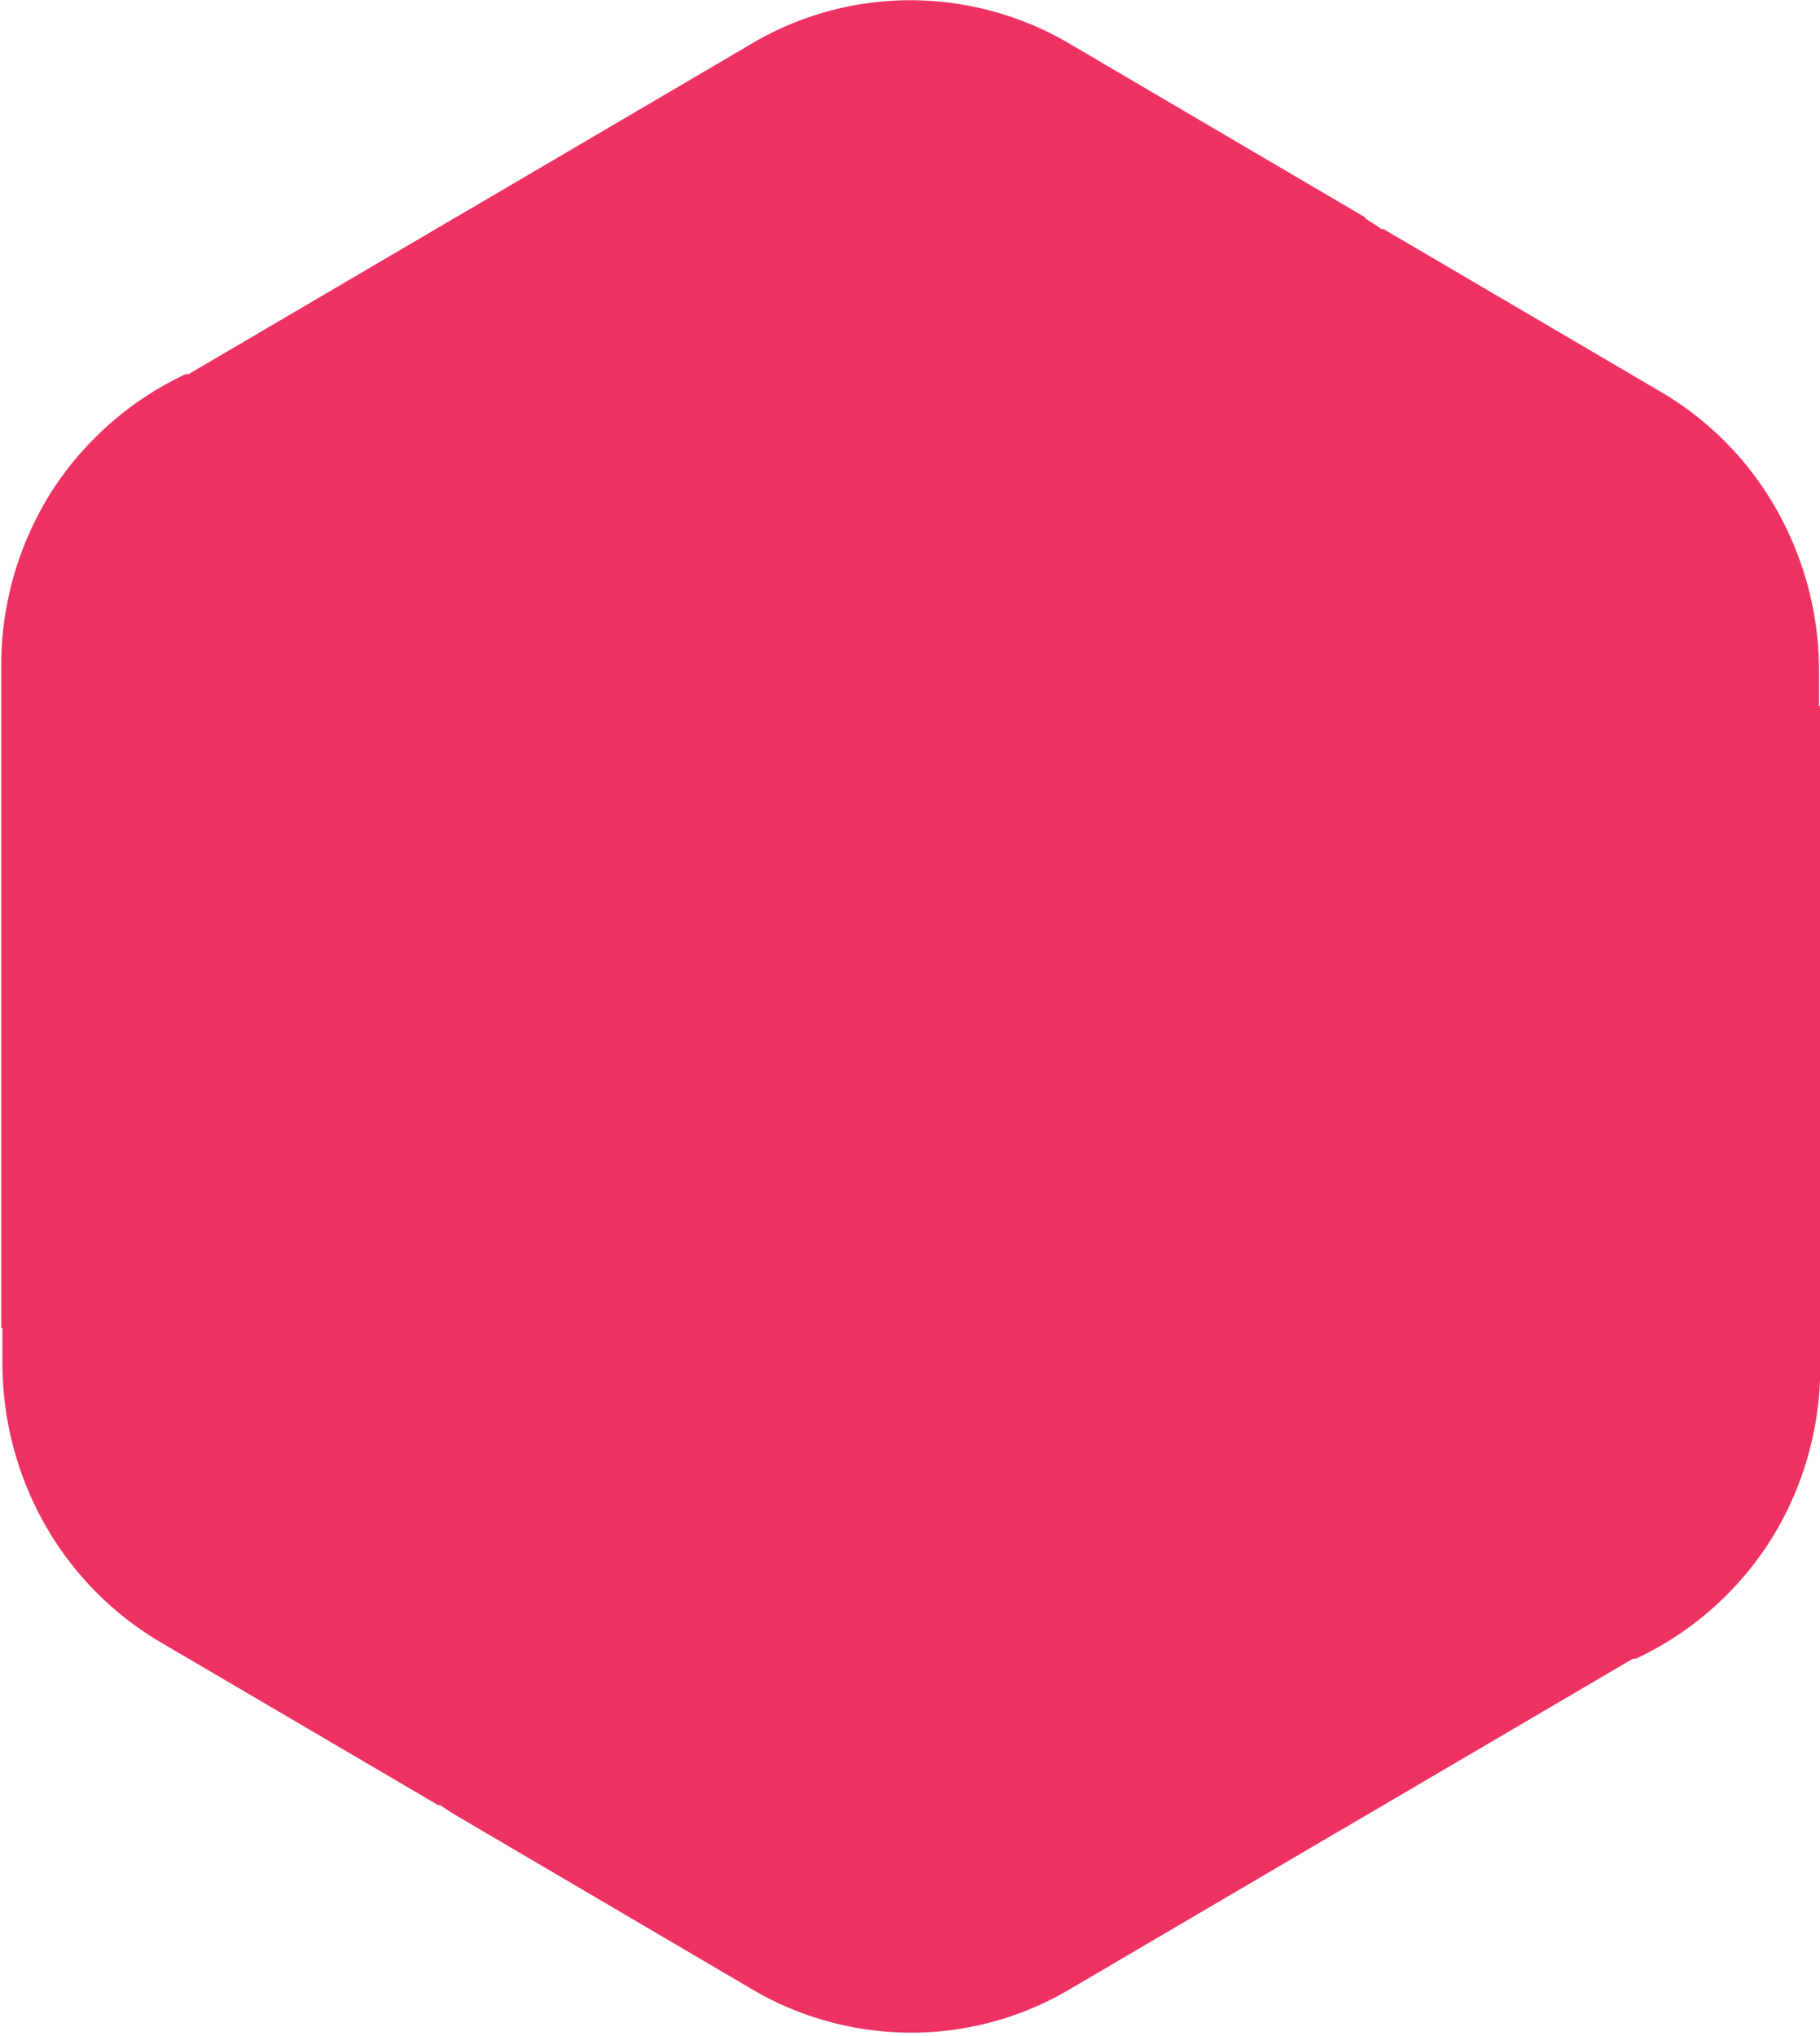 <svg xmlns="http://www.w3.org/2000/svg" width="7.43" height="8.31" viewBox="0 0 7.43 8.31"><path d="M37.4,24.437l-1.192-.7h0a1.284,1.284,0,0,0-.656-.186,1.27,1.27,0,0,0-.656.177l-1.085.637v0l-.125.073-1.089.639-.007,0-.005,0a1.313,1.313,0,0,0-.553.488,1.329,1.329,0,0,0-.2.712v2.693h.005v.146a1.336,1.336,0,0,0,.175.659,1.3,1.3,0,0,0,.473.479l1.13.663.008,0,.033.022.034.021,1.192.7h0a1.282,1.282,0,0,0,.656.186,1.269,1.269,0,0,0,.656-.177l1.085-.637v0l.125-.073,1.089-.639.007,0,.005,0a1.31,1.31,0,0,0,.553-.488,1.328,1.328,0,0,0,.2-.712V26.432h-.005v-.146a1.336,1.336,0,0,0-.175-.659,1.293,1.293,0,0,0-.473-.479l-1.13-.663-.008,0-.033-.022-.033-.021Z" transform="translate(-31.827 -23.55)" fill="#ed3262"/></svg>